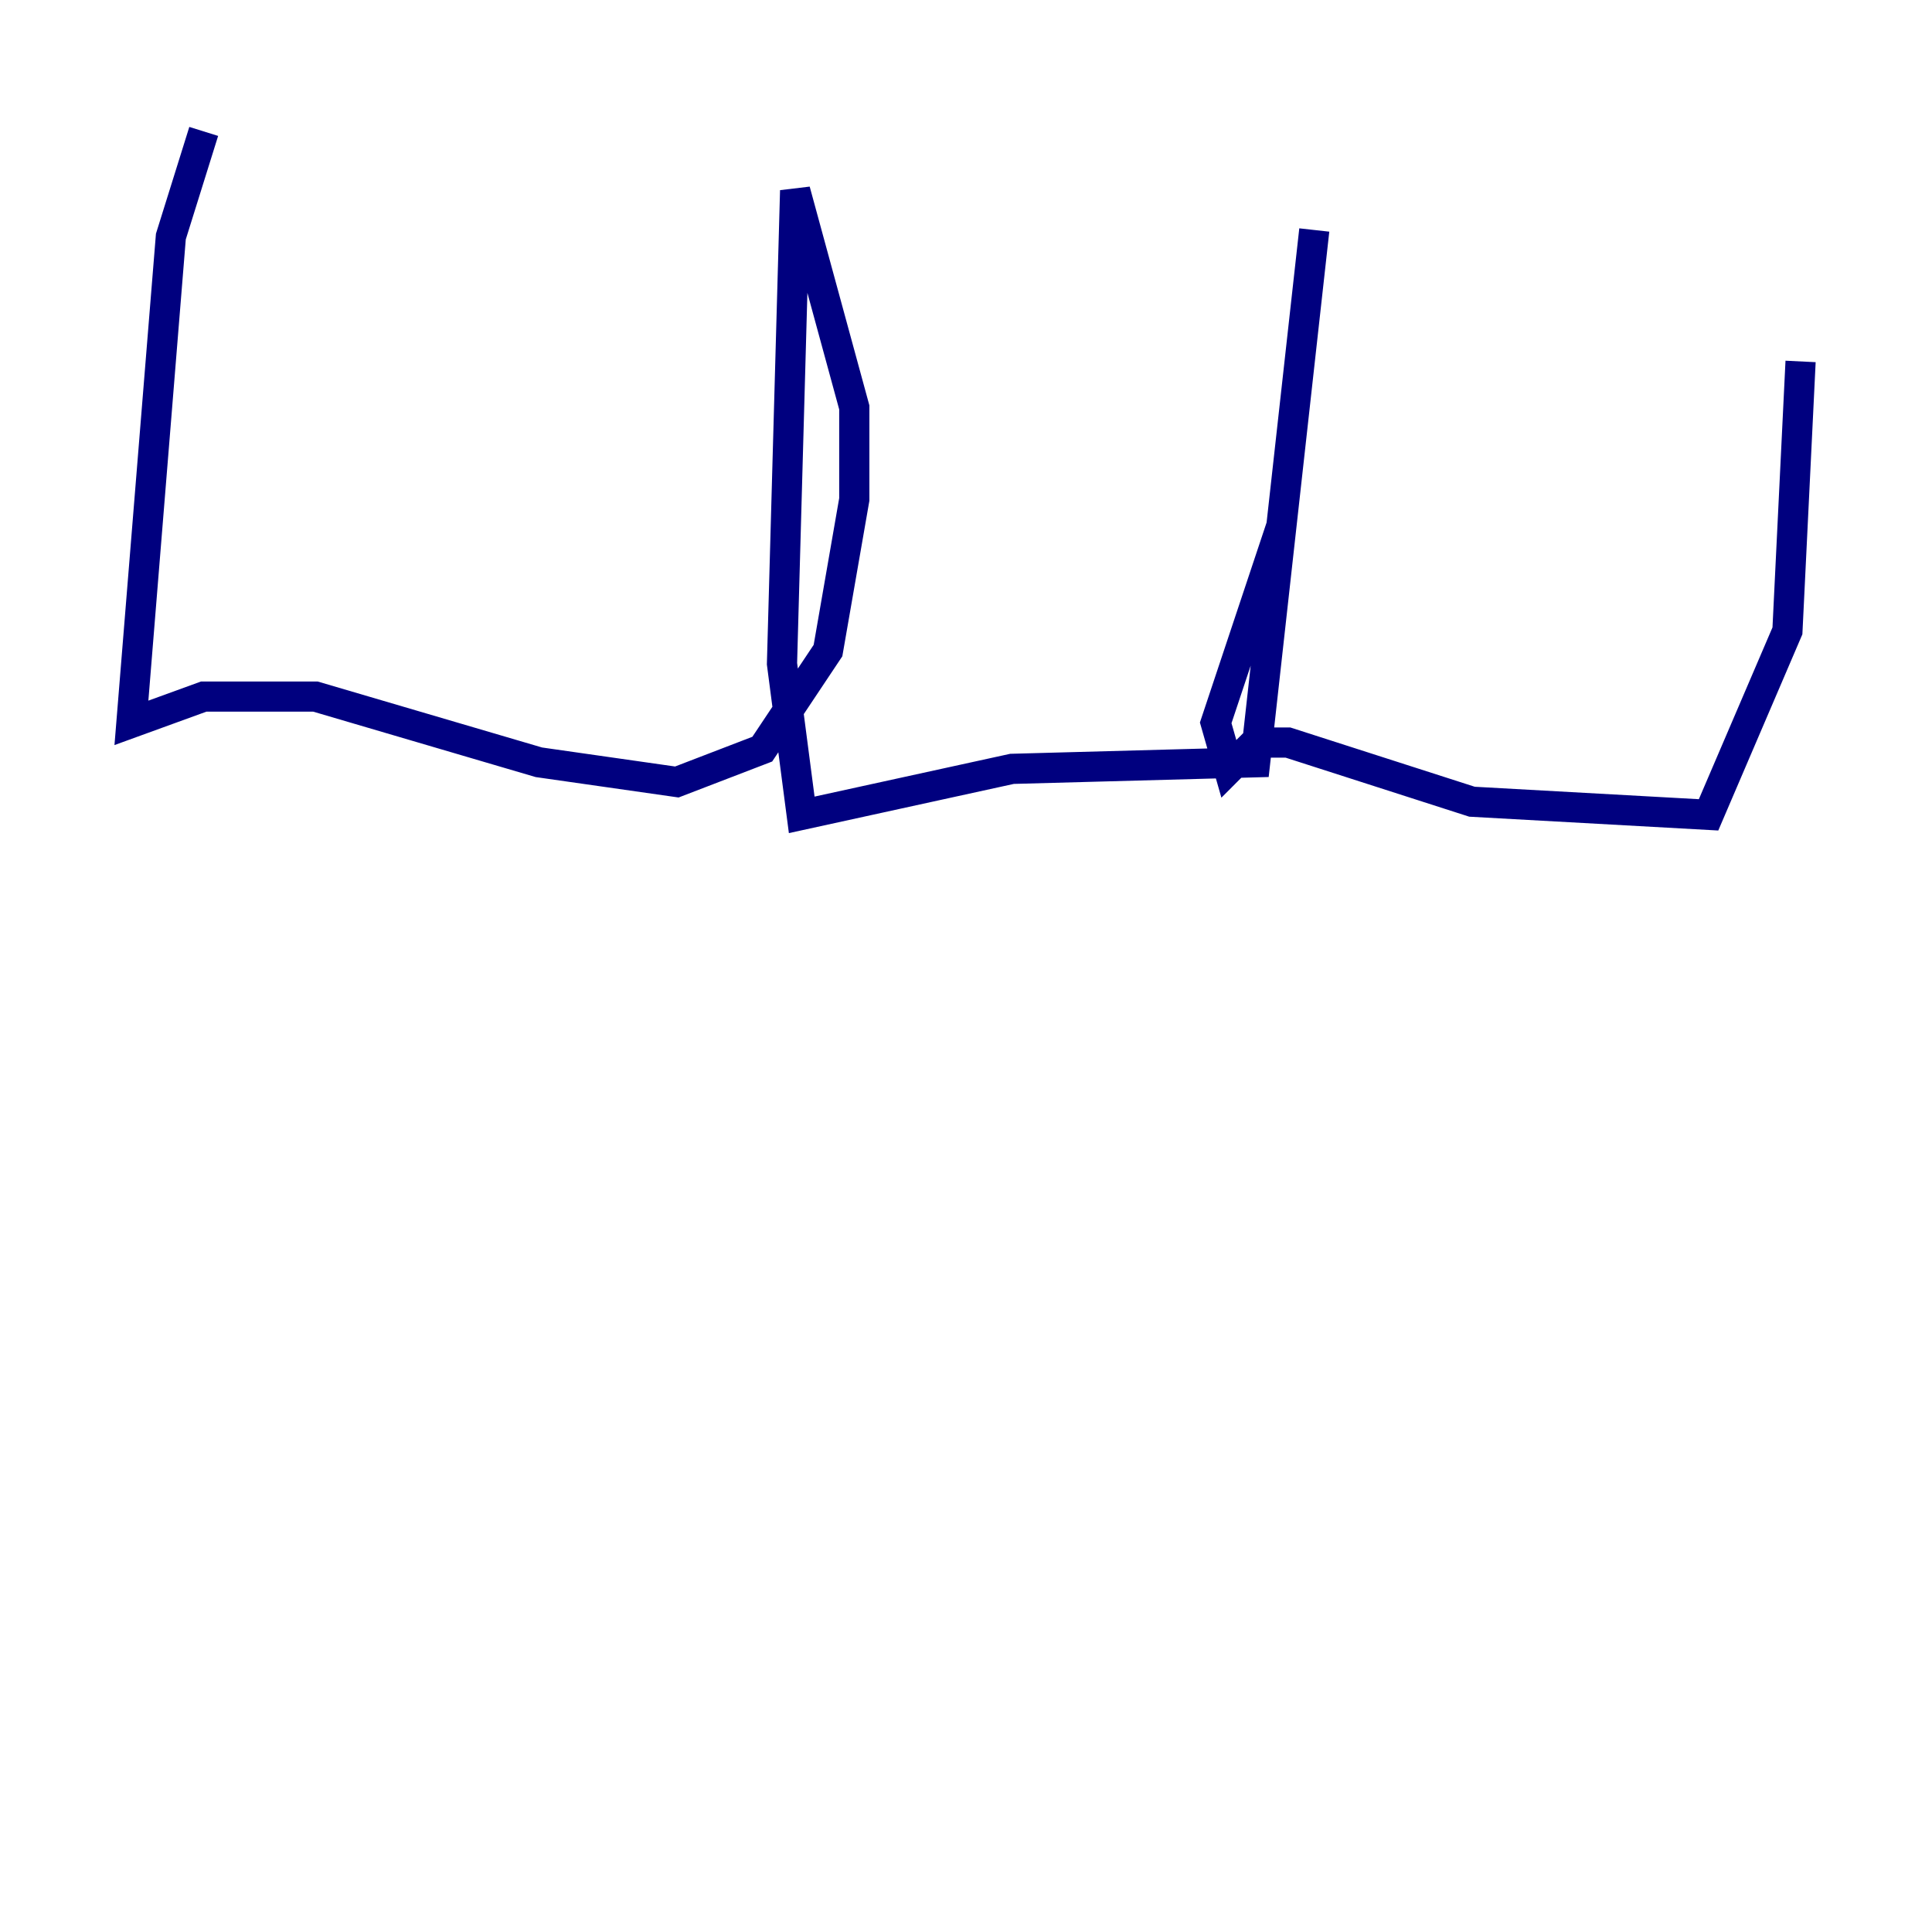 <?xml version="1.0" encoding="utf-8" ?>
<svg baseProfile="tiny" height="128" version="1.2" viewBox="0,0,128,128" width="128" xmlns="http://www.w3.org/2000/svg" xmlns:ev="http://www.w3.org/2001/xml-events" xmlns:xlink="http://www.w3.org/1999/xlink"><defs /><polyline fill="none" points="13.497,8.707 11.32,15.674 8.707,47.891 13.497,46.15 20.898,46.15 35.701,50.503 44.843,51.809 50.503,49.633 54.857,43.102 56.599,33.088 56.599,26.993 52.68,12.626 51.809,43.973 53.116,53.986 67.048,50.939 83.156,50.503 87.075,15.238 84.898,34.83 80.544,47.891 81.415,50.939 83.156,49.197 85.333,49.197 97.524,53.116 113.197,53.986 118.422,41.796 119.293,23.946" stroke="#00007f" stroke-width="2" /></svg>
